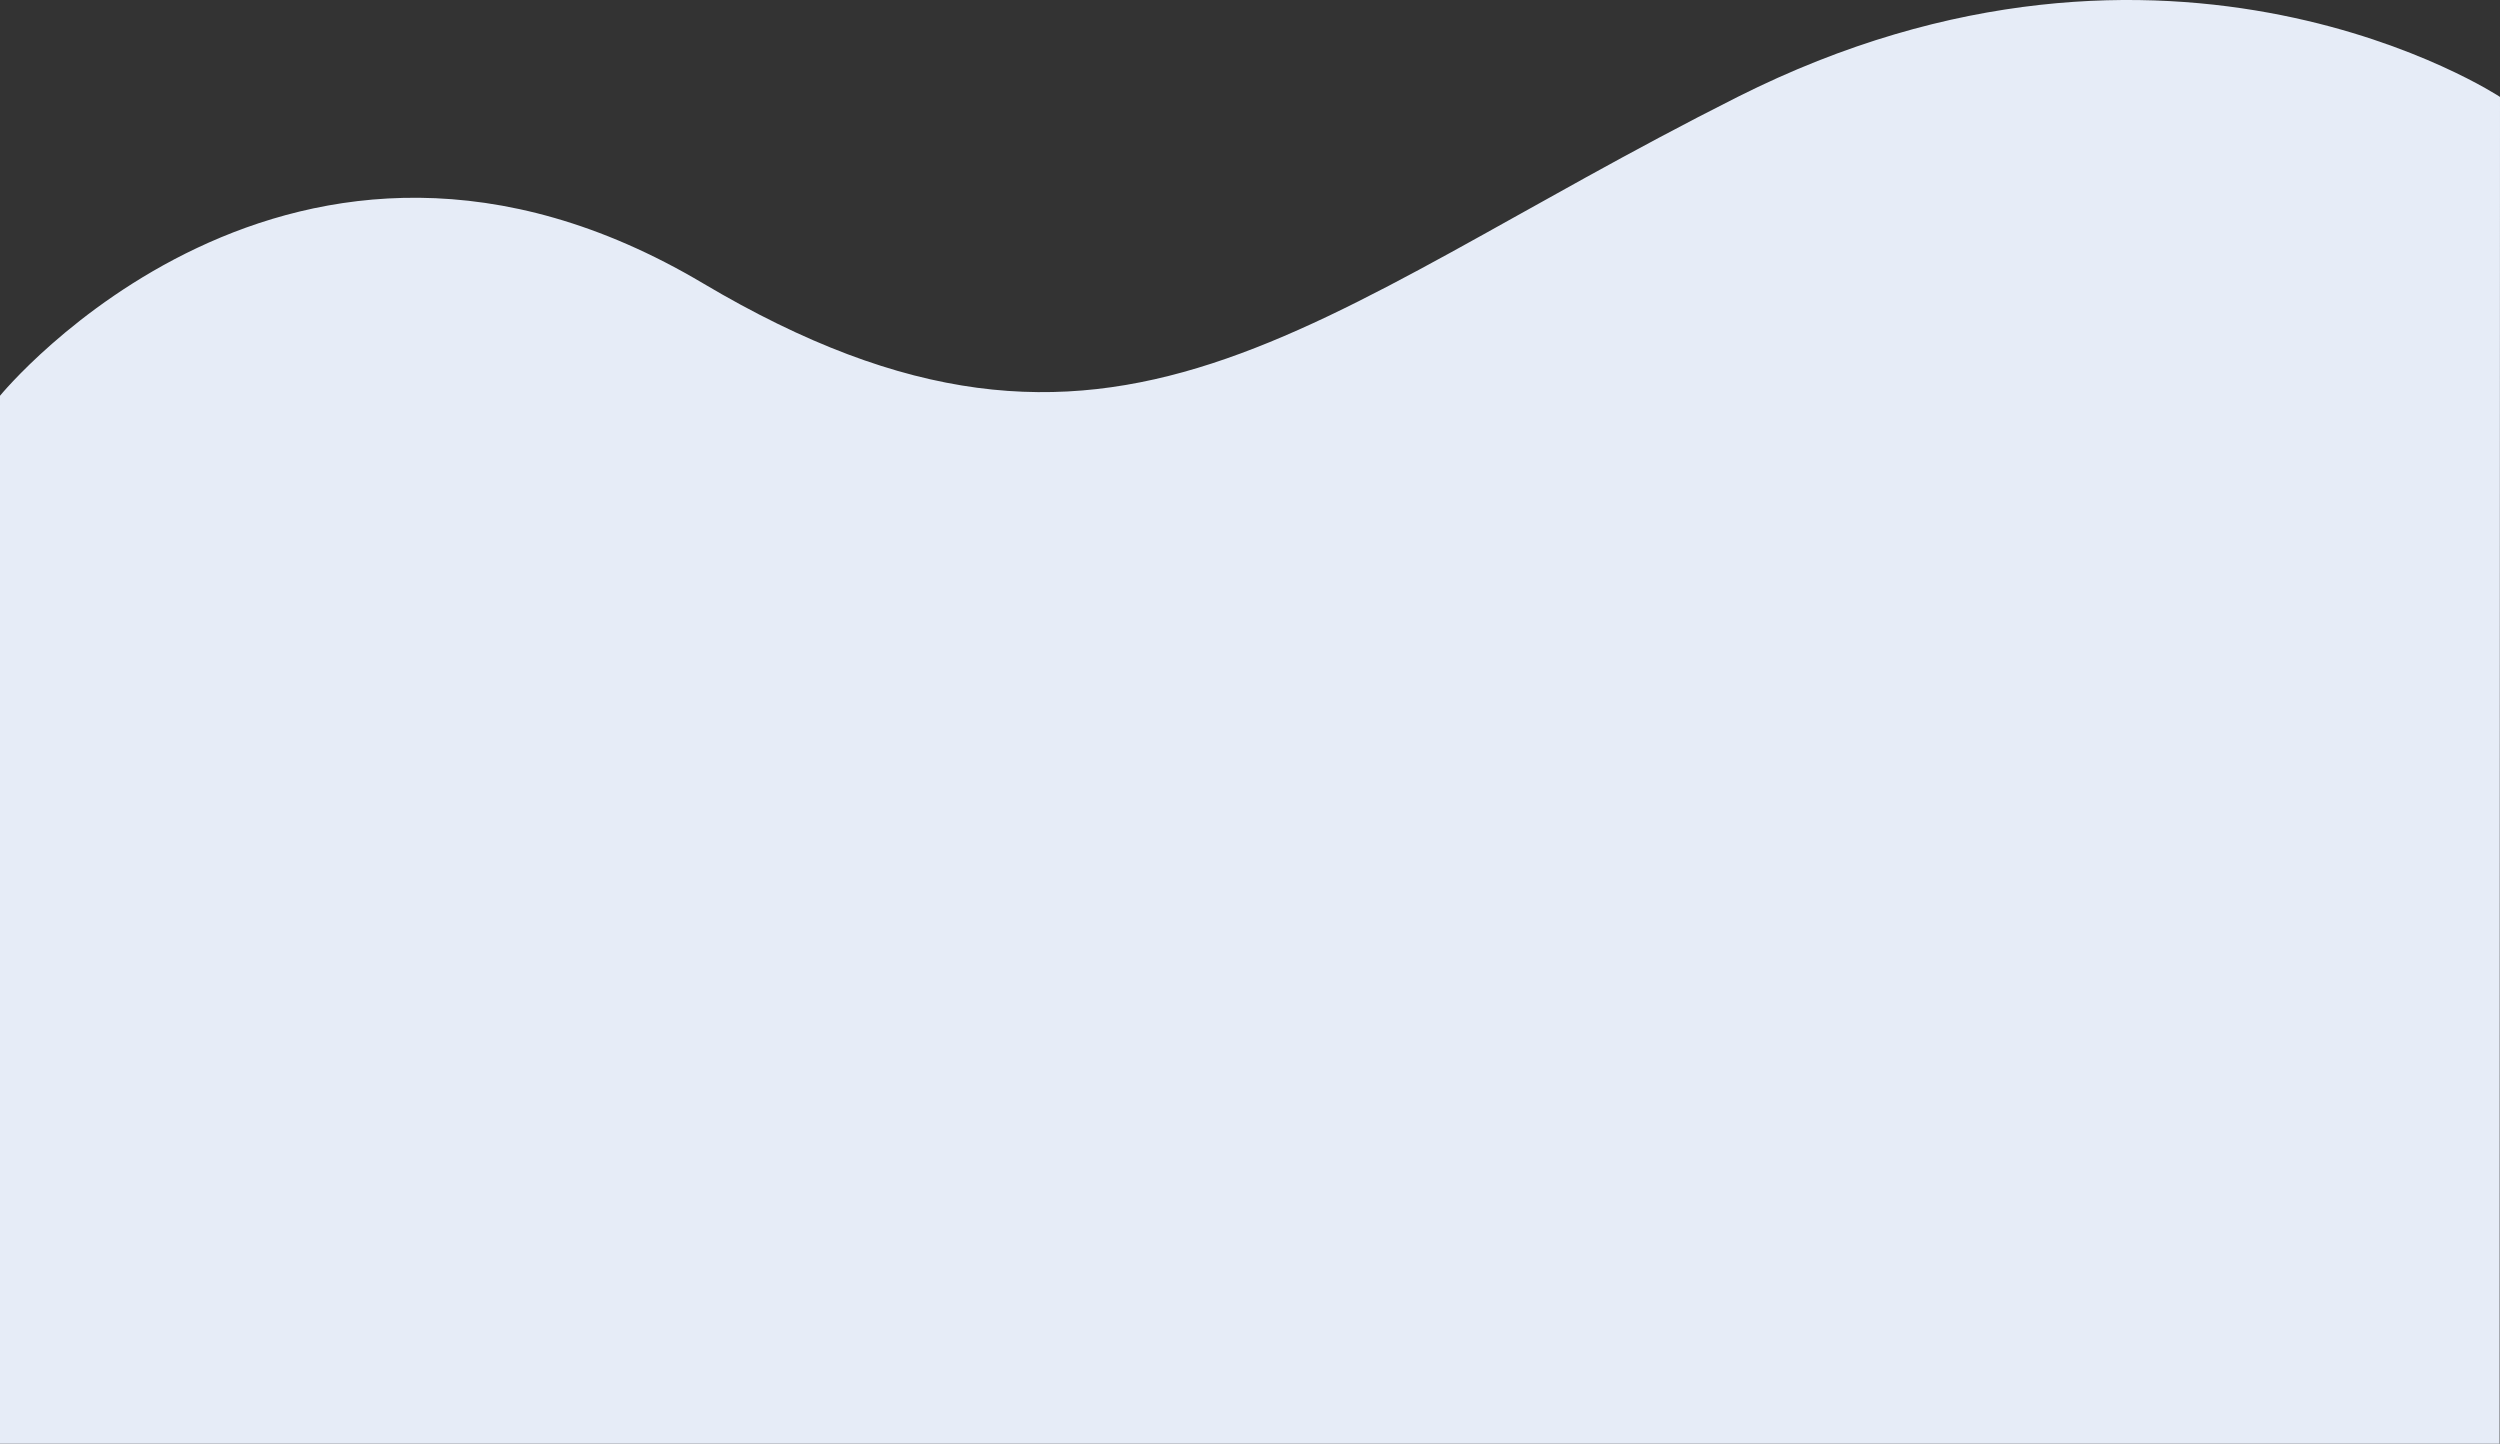 <svg xmlns="http://www.w3.org/2000/svg" width="1328.211" height="767.047" viewBox="0 0 1328.211 767.047">
  <rect x="0" y="0" width="1328.211" height="767.047" fill="#333333" stroke="none"/>
  <path id="Trazado_151933" data-name="Trazado 151933" d="M0,136.049s154.8-189.522,373.406-59.8,319.531,16.9,549.758-98.969,405.047,0,405.047,0L1328,692.832H0Z" transform="translate(0 74.215)" fill="#e6ecf7"/>
</svg>
